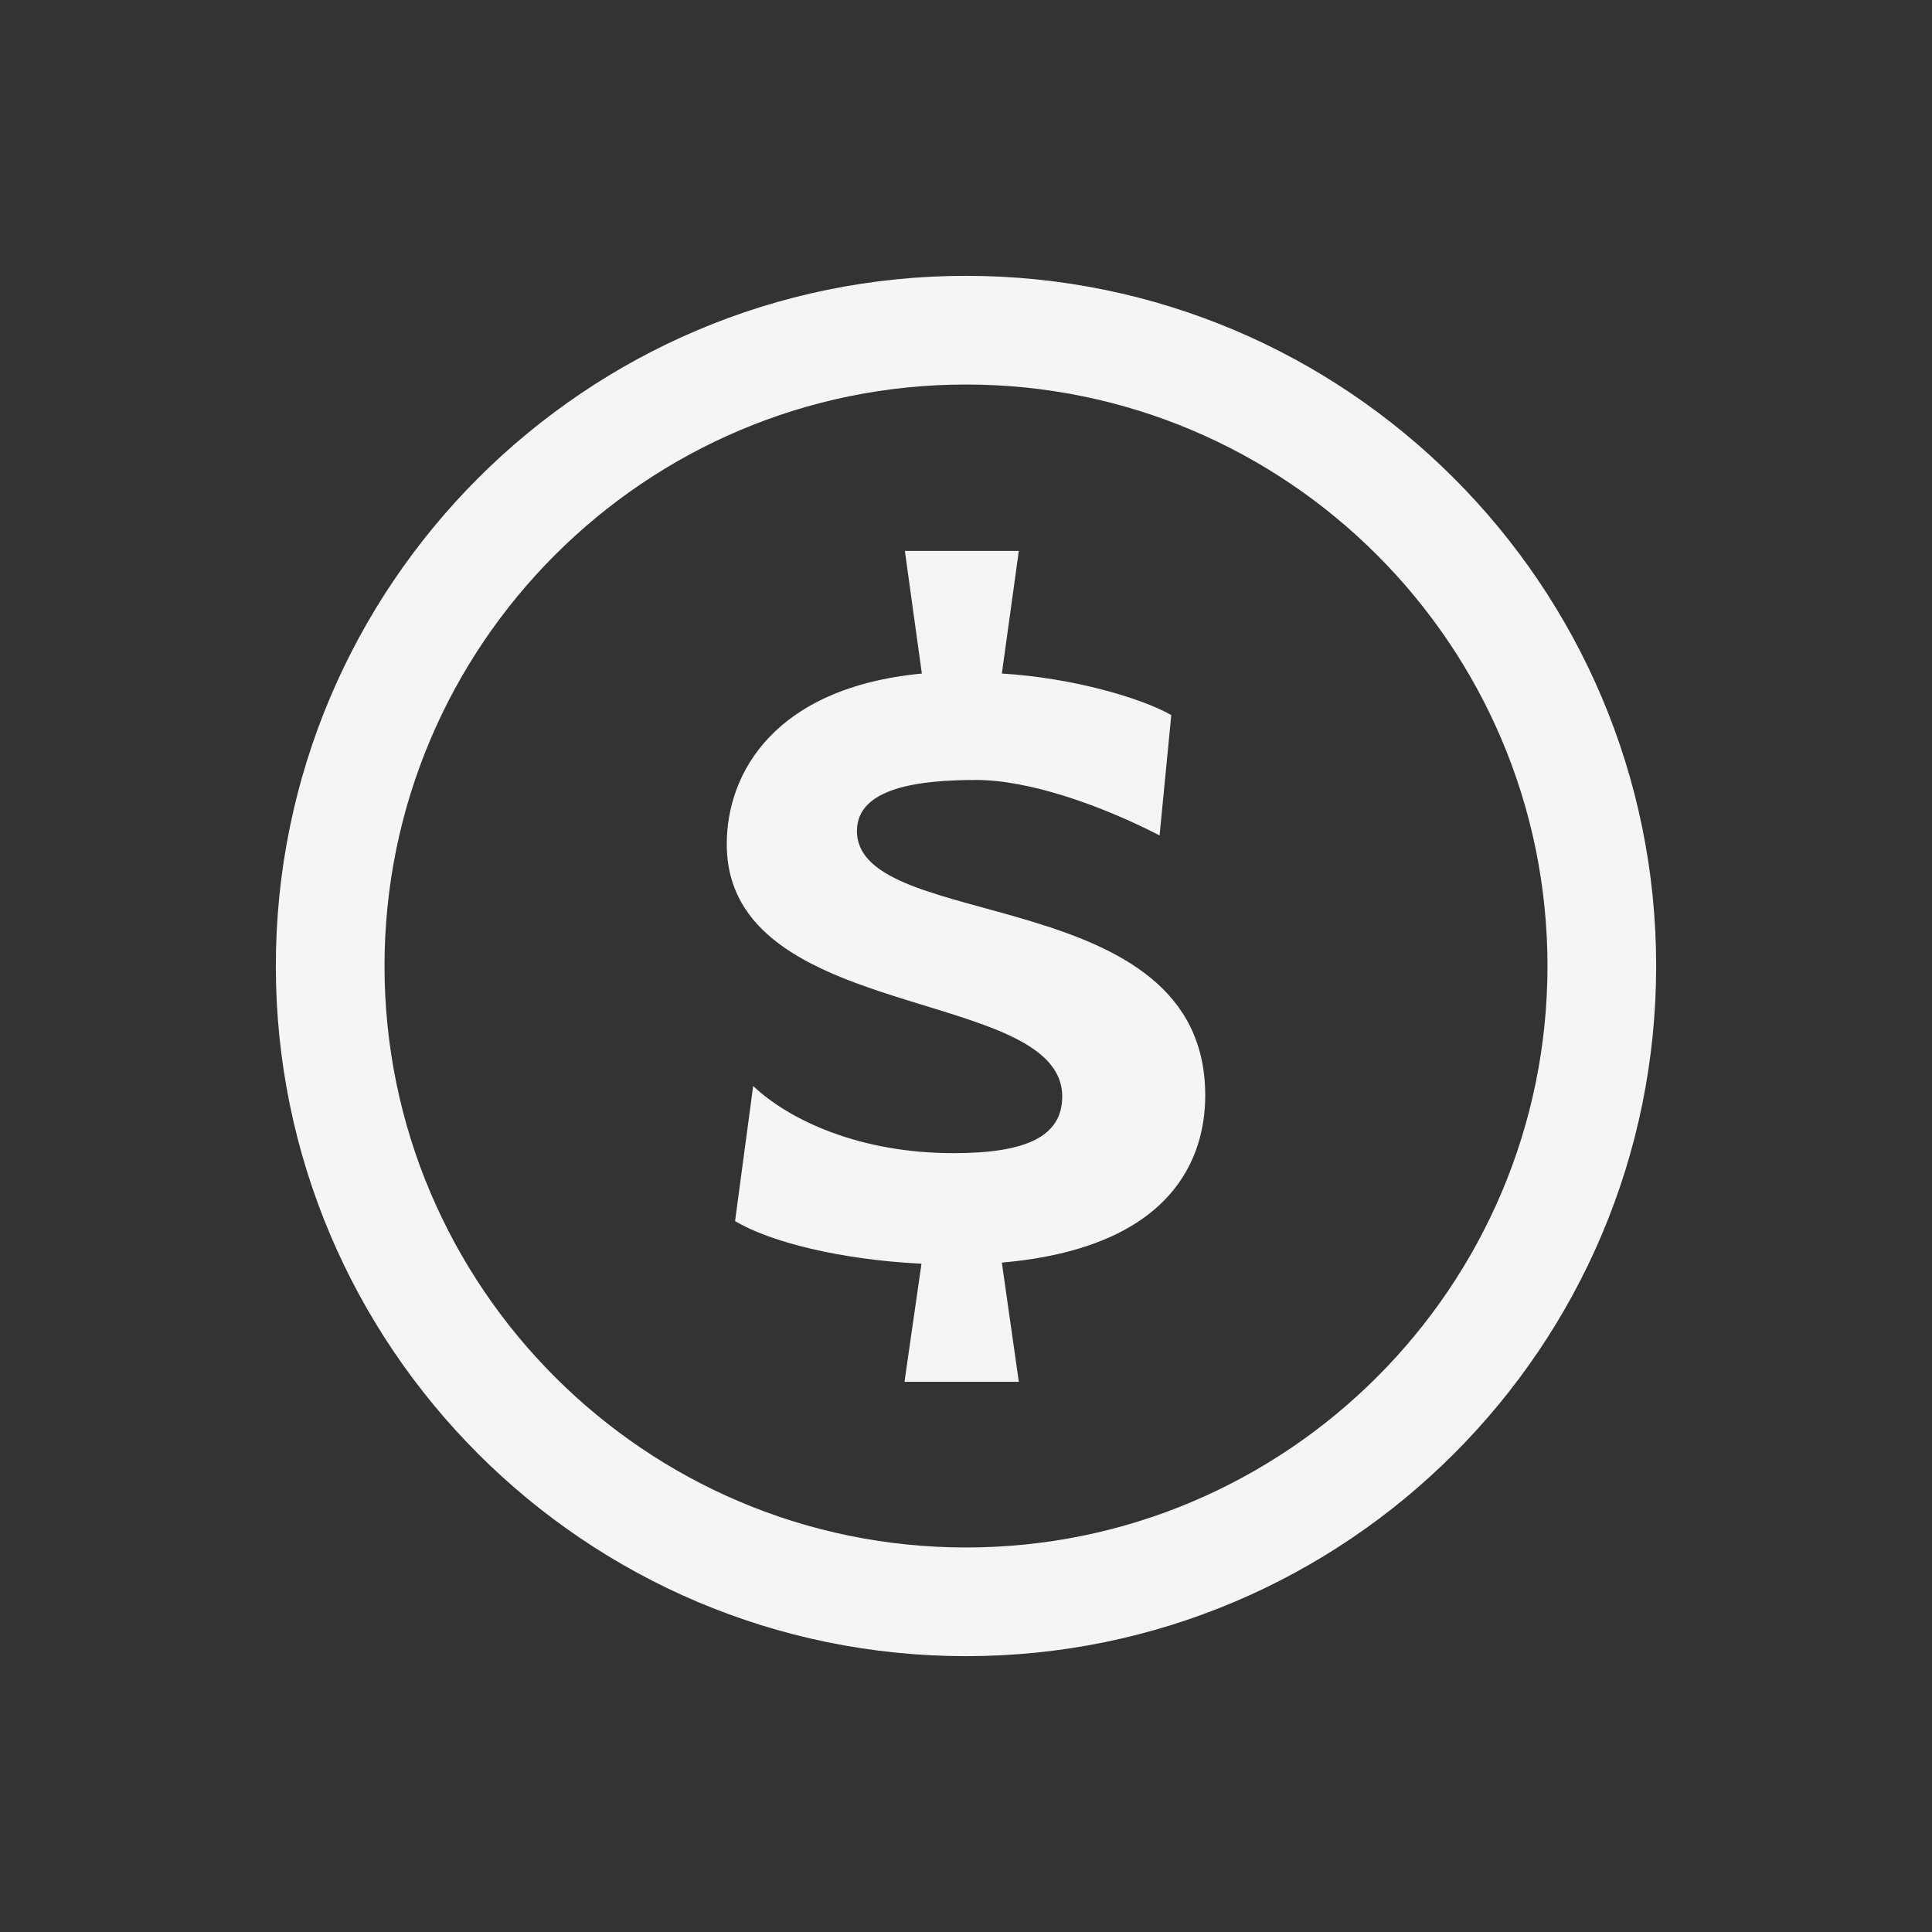 <?xml version="1.0" encoding="utf-8"?>
<!-- Generator: Adobe Illustrator 21.1.0, SVG Export Plug-In . SVG Version: 6.00 Build 0)  -->
<svg version="1.1" id="Layer_1" xmlns="http://www.w3.org/2000/svg" xmlns:xlink="http://www.w3.org/1999/xlink" x="0px" y="0px"
	 viewBox="0 0 512 512" style="enable-background:new 0 0 512 512;" xml:space="preserve">
<rect x="0" y="0" width="512" height="512" fill="#333333" stroke="none"/>
<style type="text/css">
	.st0{fill:#F5F5F5;}
</style>
<path class="st0" d="M256,73.1C155.1,73.1,73.1,155.1,73.1,256s82,182.9,182.9,182.9c100.9,0,182.9-82,182.9-182.9
	S356.9,73.1,256,73.1z M256,410.1c-85,0-154.1-69.1-154.1-154.1c0-85,69.1-154.1,154.1-154.1S410.1,171,410.1,256
	C410.1,341,341,410.1,256,410.1z"/>
<path class="st0" d="M227.1,220.2c0-11.6,16.9-13.5,31.6-13.5c13.8,0,32.7,6.5,48.6,14.7l3.1-31.9c-7.9-4.5-26.2-9.9-44.9-11
	l4.5-32.5h-30.2l4.5,32.5c-38.9,3.7-51.7,26.2-51.7,45.2c0,47.7,88.9,37.5,88.9,66.9c0,11-10.4,15-28.8,15
	c-24.8,0-43.5-8.7-53.1-17.8l-4.8,35.8c9,5.4,27.4,10.2,49.4,11.3l-4.5,31.3H270l-4.5-31.6c45.7-4,53.9-28.2,53.9-44.3
	C319.4,233.4,227.1,247.5,227.1,220.2z"/>
</svg>
